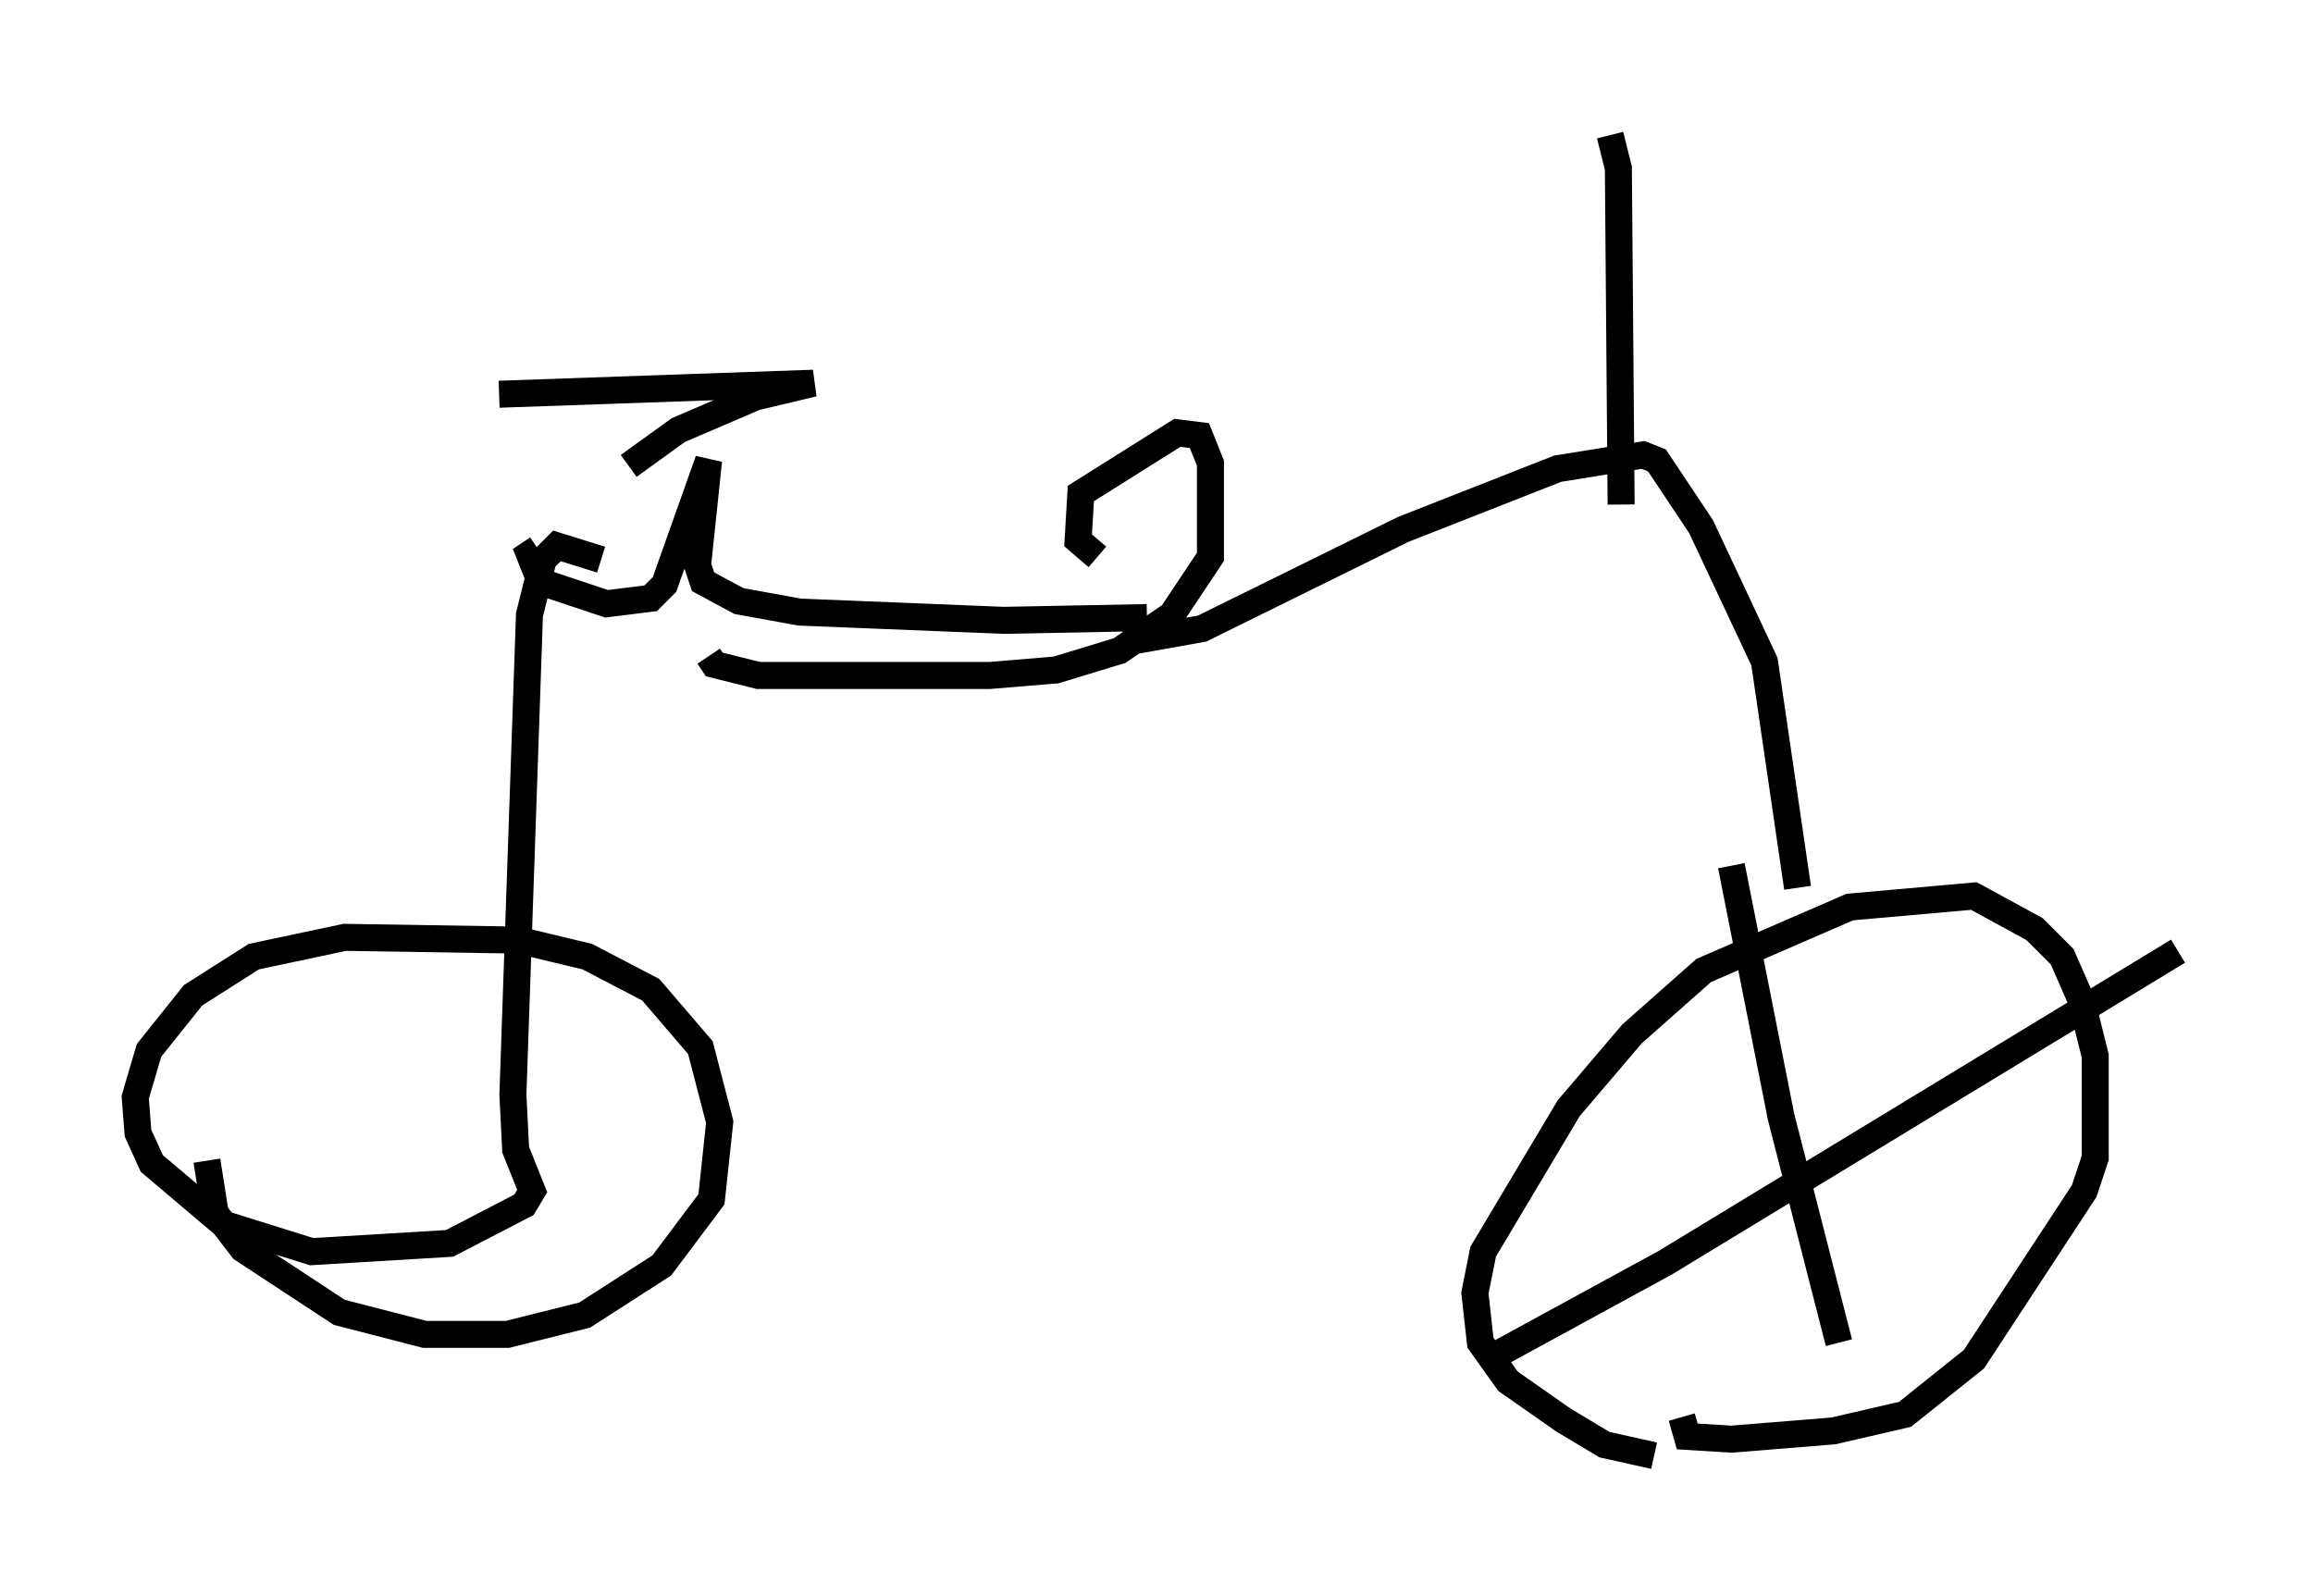 <?xml version="1.0" encoding="utf-8" ?>
<svg baseProfile="full" height="59.103" version="1.1" width="85.645" xmlns="http://www.w3.org/2000/svg" xmlns:ev="http://www.w3.org/2001/xml-events" xmlns:xlink="http://www.w3.org/1999/xlink"><defs /><rect fill="white" height="59.103" width="85.645" x="0" y="0" /><path d="M66.863, 54.103 m-5.615, -0.204 l-1.838, -0.408 -1.531, -0.919 l-2.042, -1.429 -1.021, -1.429 l-0.204, -1.838 0.306, -1.531 l3.165, -5.308 2.348, -2.756 l2.654, -2.348 5.41, -2.348 l4.594, -0.408 2.246, 1.225 l1.021, 1.021 0.715, 1.633 l0.51, 2.042 0.0, 3.777 l-0.408, 1.225 -4.083, 6.227 l-2.552, 2.042 -2.654, 0.613 l-3.777, 0.306 -1.633, -0.102 l-0.204, -0.715 m1.838, -20.417 l1.838, 9.29 2.144, 8.371 m-13.169, 0.715 l6.738, -3.675 18.988, -11.536 m-14.088, -2.348 l-1.225, -8.371 -2.348, -5.002 l-1.633, -2.45 -0.51, -0.204 l-3.165, 0.51 -5.717, 2.246 l-7.452, 3.675 -2.858, 0.51 m18.375, -5.104 l-0.102, -12.454 -0.306, -1.225 m-17.15, 17.865 l-5.308, 0.102 -7.554, -0.306 l-2.246, -0.408 -1.327, -0.715 l-0.204, -0.613 0.408, -3.879 l-1.633, 4.594 -0.51, 0.51 l-1.633, 0.204 -2.45, -0.817 l-0.408, -1.021 0.306, -0.204 m3.369, -3.063 l1.838, -1.327 2.858, -1.225 l2.144, -0.51 -11.638, 0.408 m3.777, 6.125 l-1.633, -0.51 -0.51, 0.51 l-0.51, 2.042 -0.613, 17.763 l0.102, 2.042 0.613, 1.531 l-0.306, 0.51 -2.756, 1.429 l-5.104, 0.306 -3.267, -1.021 l-2.654, -2.246 -0.51, -1.123 l-0.102, -1.327 0.51, -1.735 l1.633, -2.042 2.246, -1.429 l3.369, -0.715 6.431, 0.102 l2.552, 0.613 2.348, 1.225 l1.838, 2.144 0.715, 2.756 l-0.306, 2.858 -1.838, 2.45 l-2.858, 1.838 -2.858, 0.715 l-3.063, 0.0 -3.165, -0.817 l-3.573, -2.348 -1.021, -1.327 l-0.306, -1.94 m32.973, -22.356 l-0.715, -0.613 0.102, -1.735 l3.573, -2.246 0.817, 0.102 l0.408, 1.021 0.0, 3.471 l-1.429, 2.144 -1.94, 1.327 l-2.348, 0.715 -2.45, 0.204 l-8.575, 0.0 -1.633, -0.408 l-0.204, -0.306 " fill="none" stroke="black" stroke-width="1" /></svg>